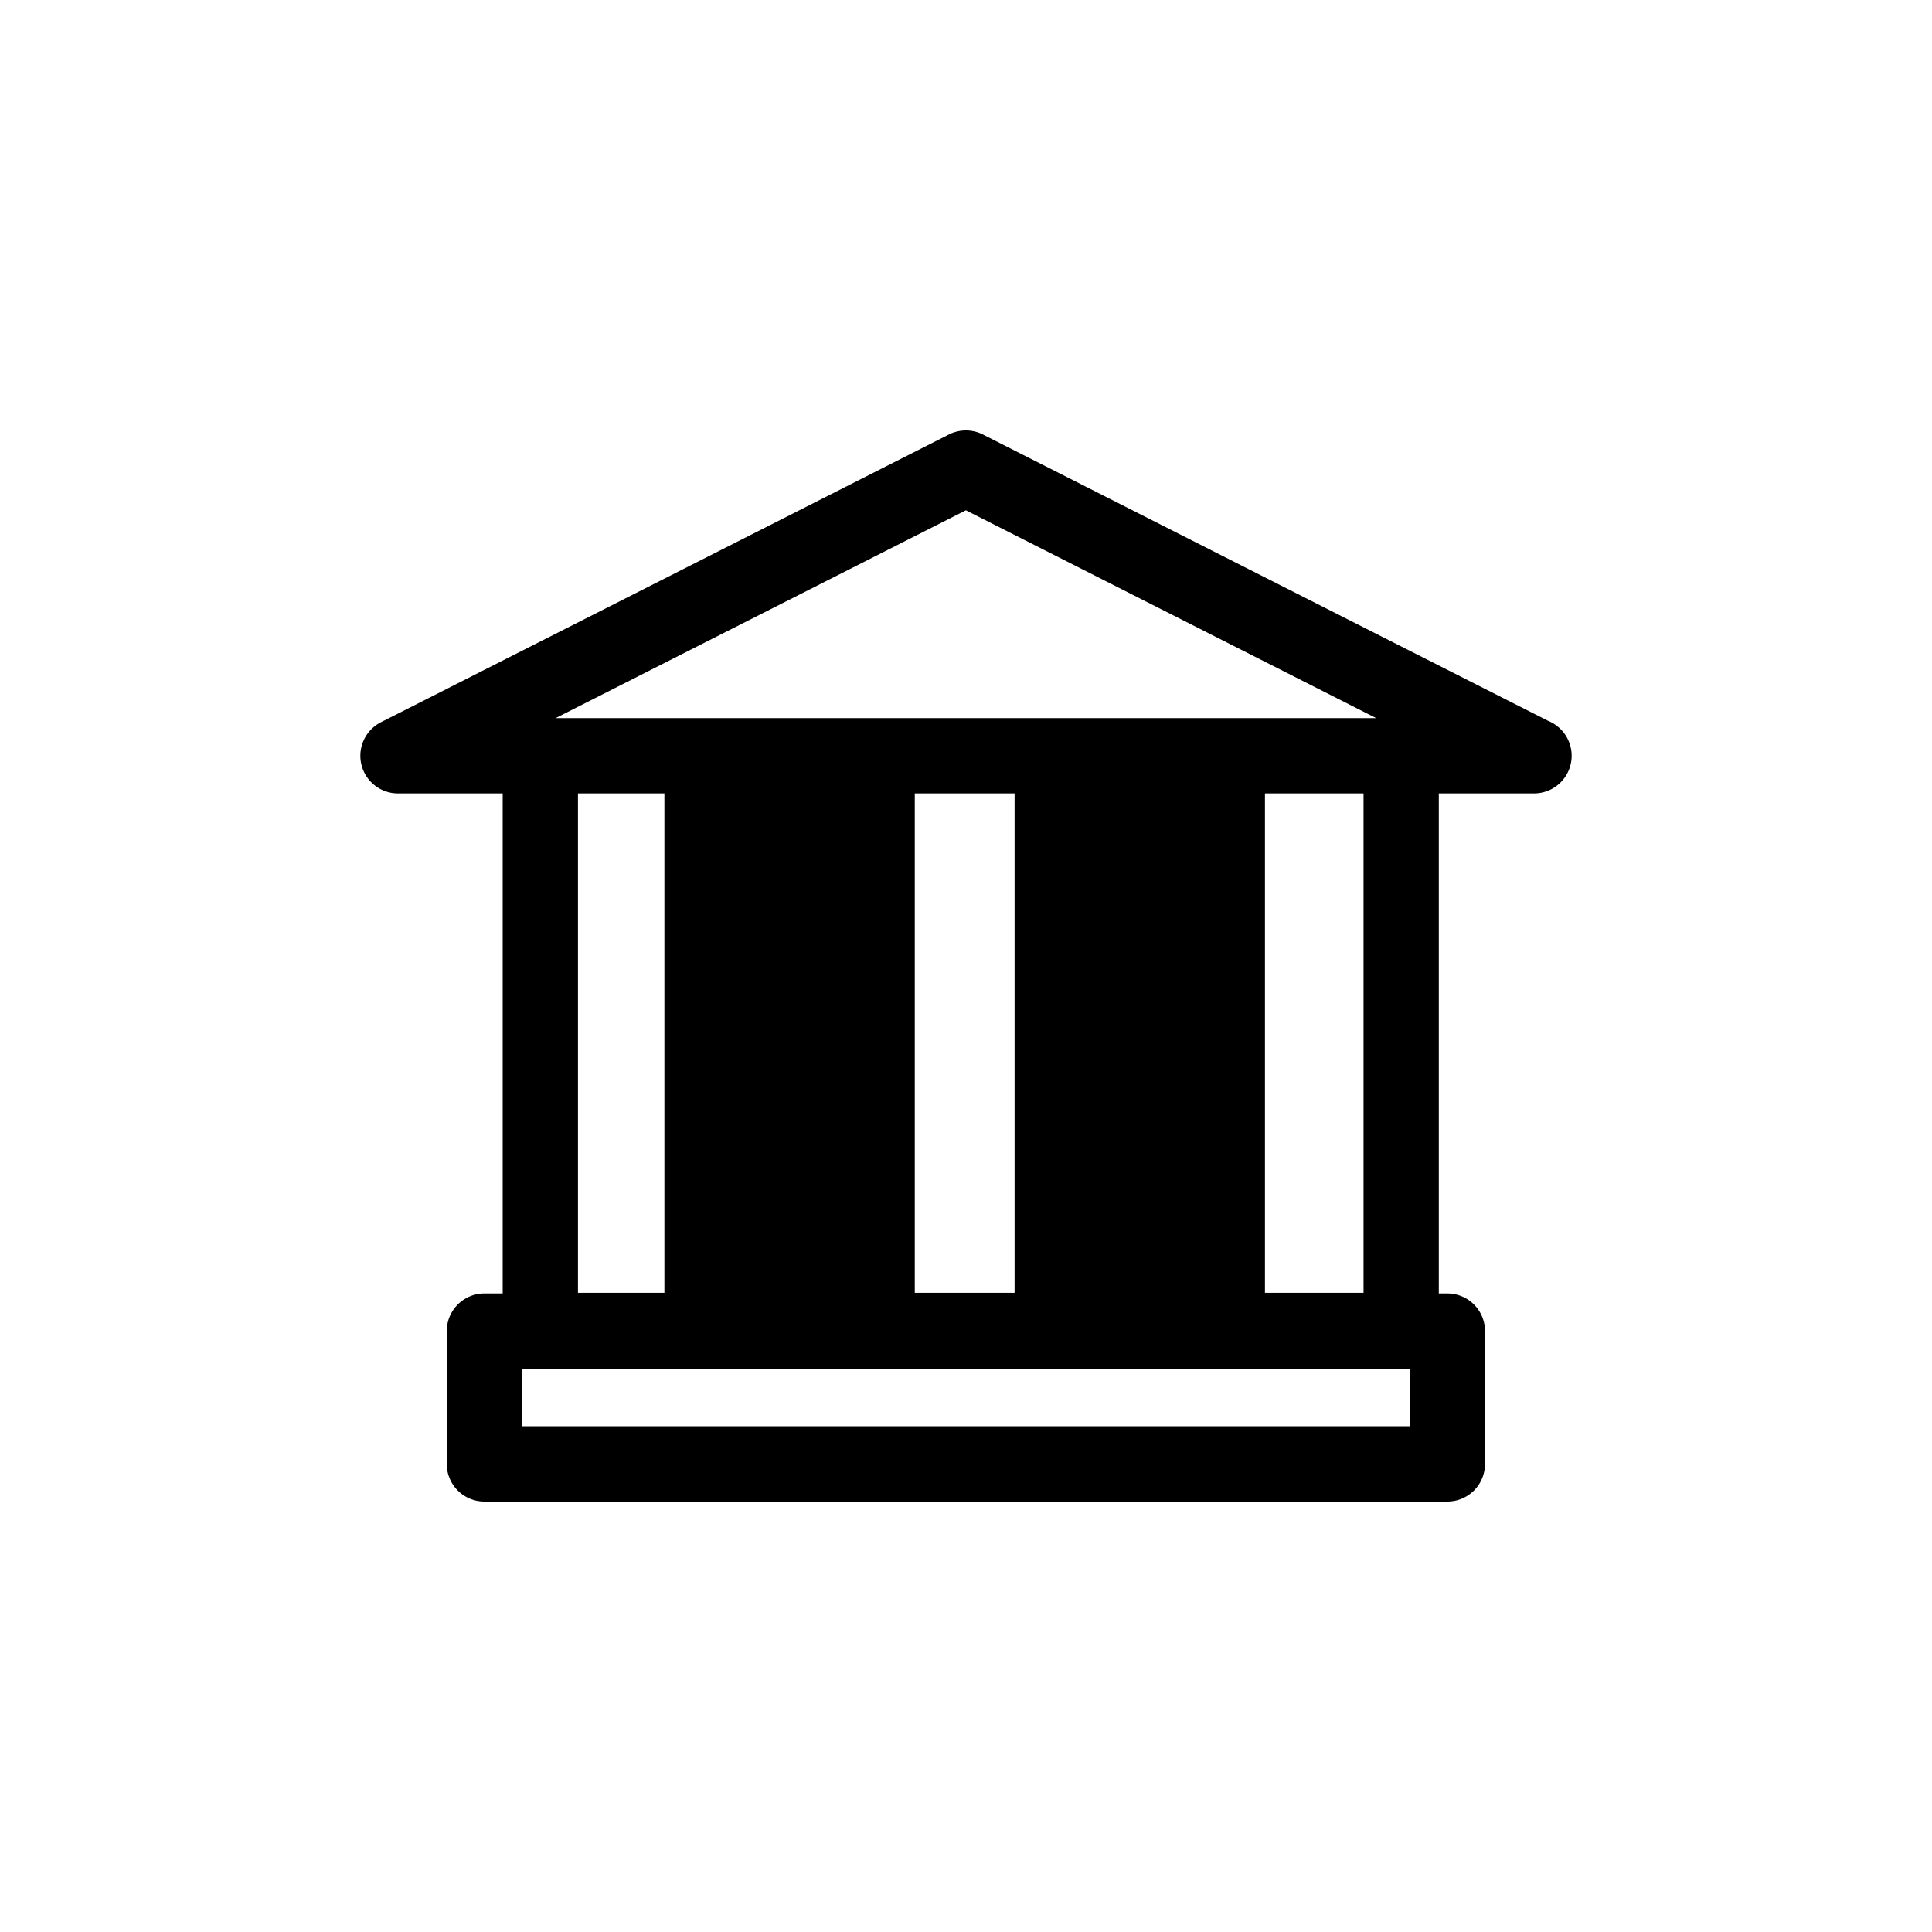 <svg xmlns="http://www.w3.org/2000/svg" viewBox="0 0 512 512"><title>Bank01</title><g id="Bank_01" data-name="Bank 01"><g id="Bank_01-2" data-name="Bank 01"><path d="M410.305,191.054,260.478,115.151a9.968,9.968,0,0,0-9.015,0L100.967,191.393a9.974,9.974,0,0,0,4.506,18.873h27.744V342.784h-4.848a9.974,9.974,0,0,0-9.975,9.975v35.192a9.974,9.974,0,0,0,9.975,9.975H383.565a9.973,9.973,0,0,0,9.975-9.975V352.759a9.972,9.972,0,0,0-9.975-9.975h-2.268V210.263h25.164a.25.25,0,0,0,.067,0,9.976,9.976,0,0,0,3.777-19.209Zm-154.336-55.823,108.734,55.082H147.238Zm105.382,75.032V342.621h-26.125V210.263Zm-92.475,0V342.621H242.426V210.263Zm-92.801,0V342.621H153.167V210.263ZM373.594,377.972h-235.25V362.731H373.59v15.242Z"/></g></g></svg>